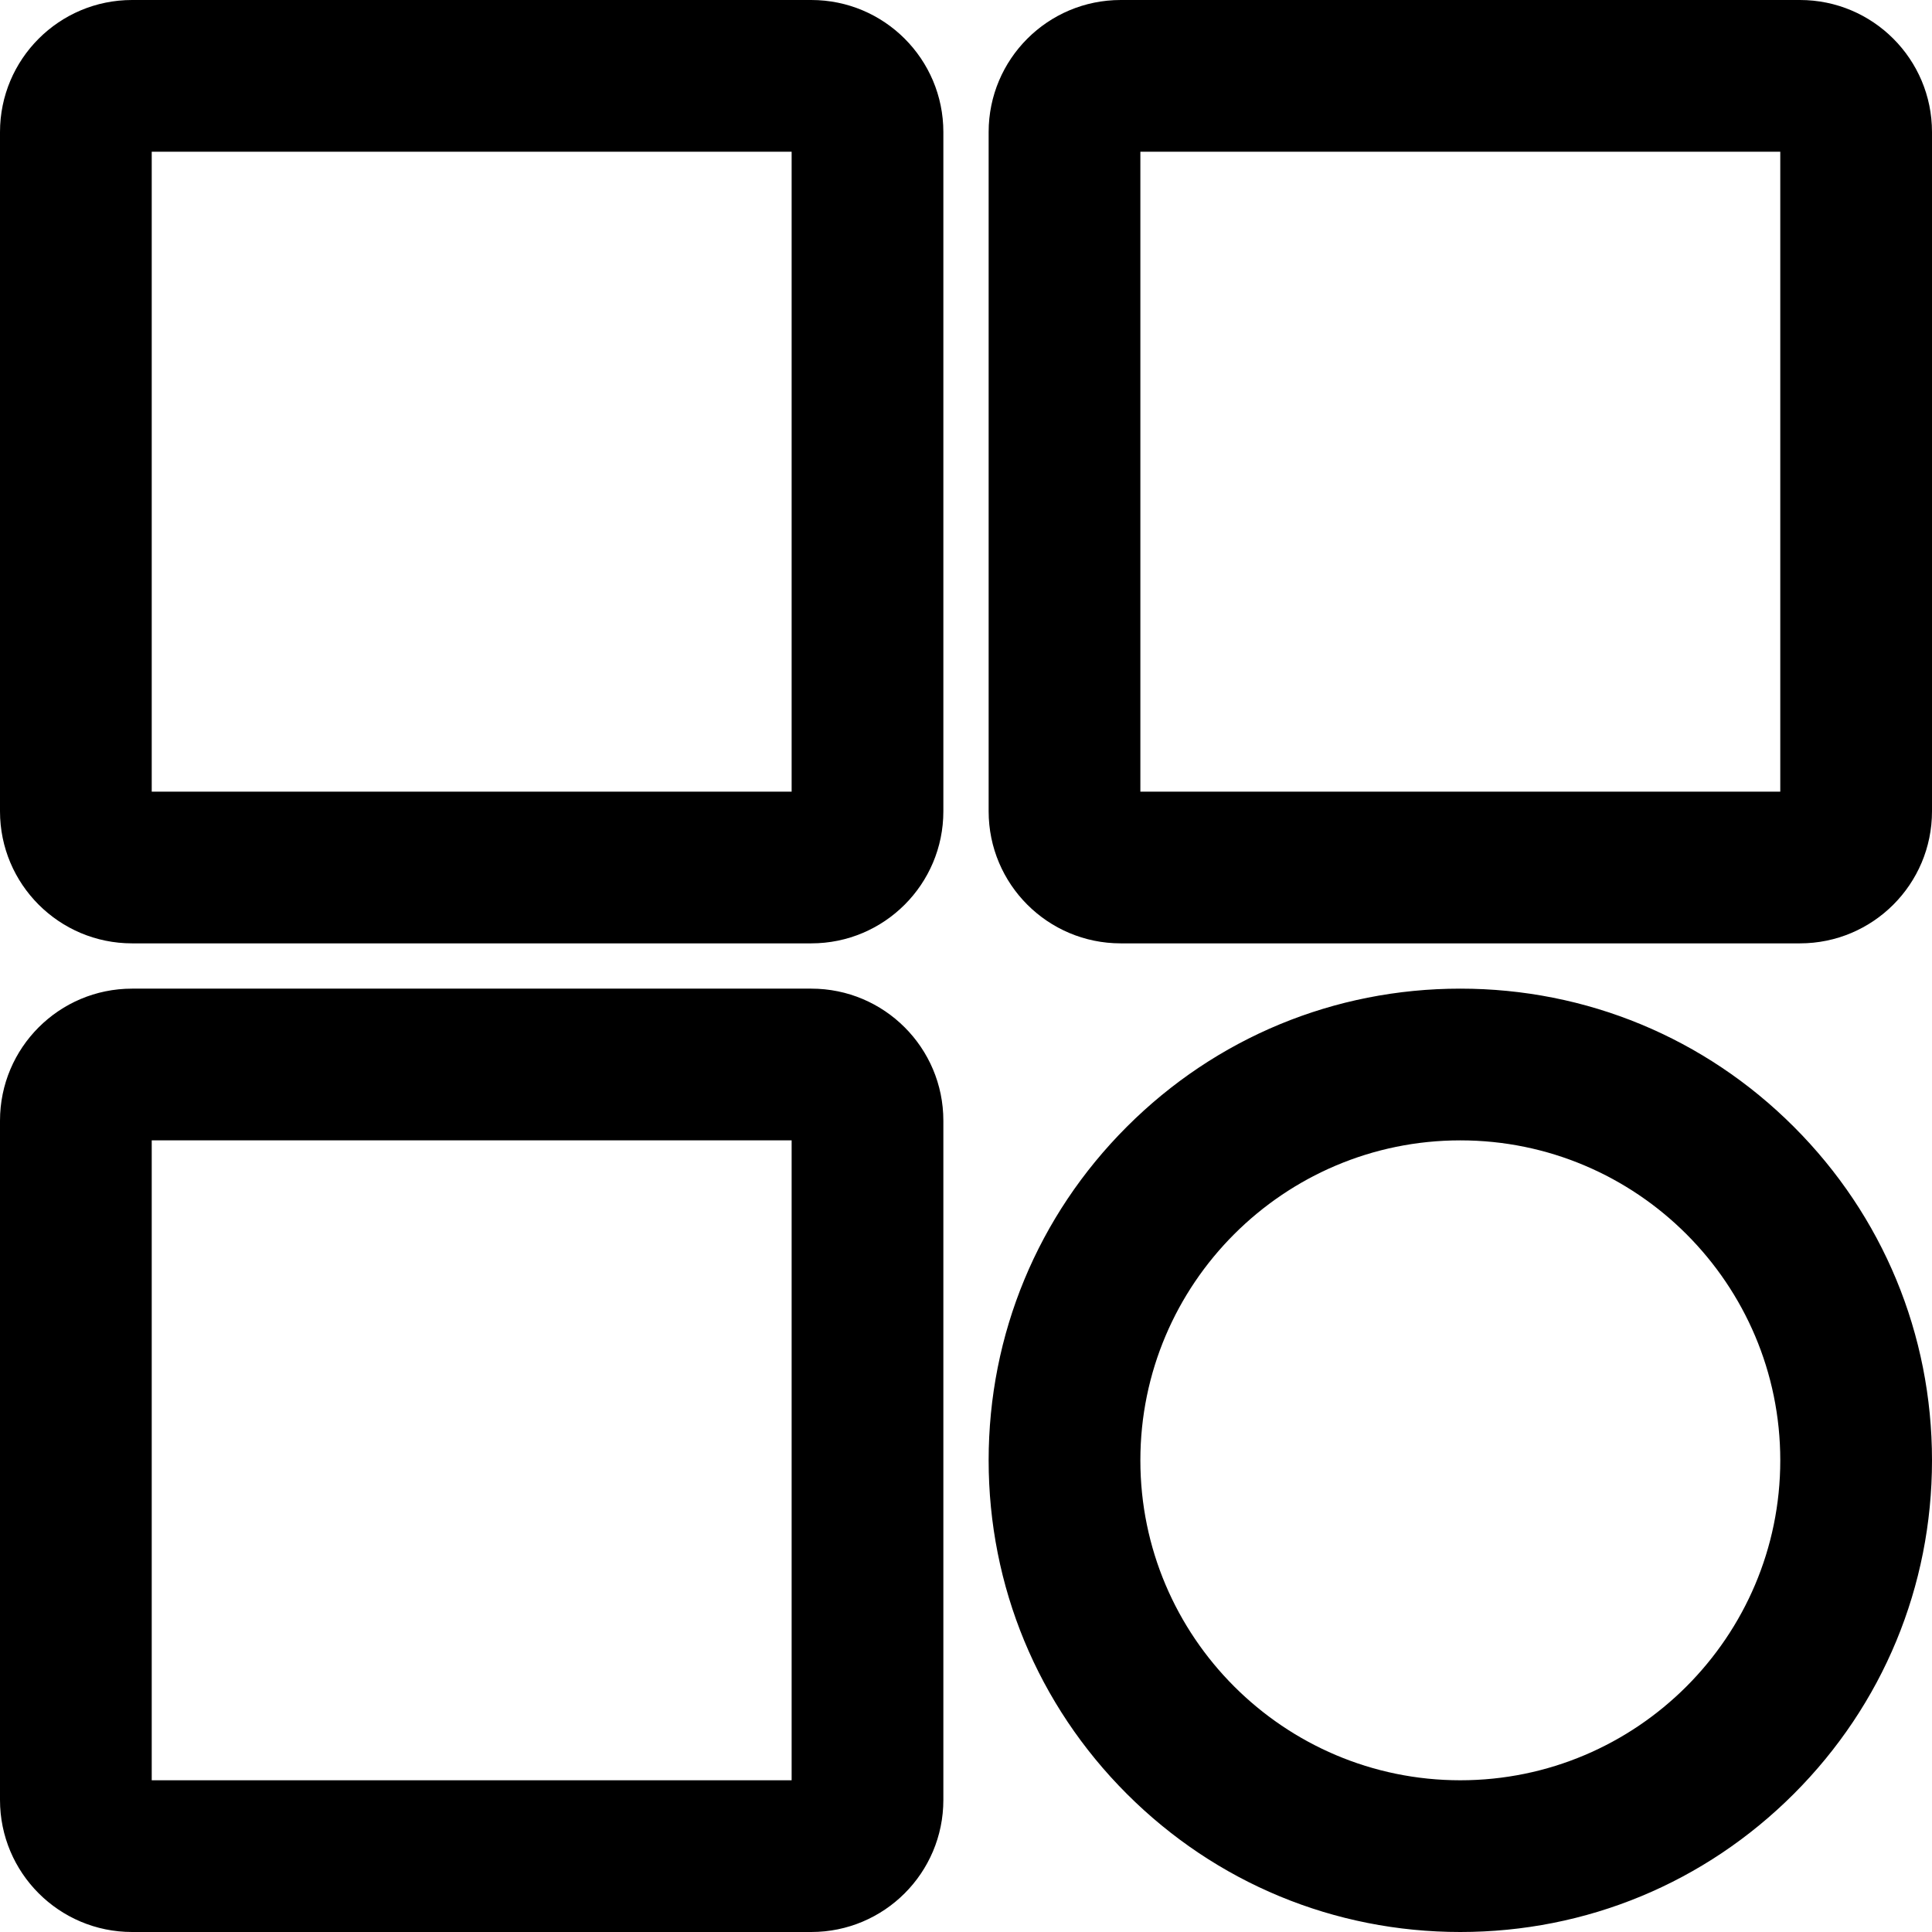 <svg t="1575952048294" class="icon" viewBox="0 0 1024 1024" version="1.1" xmlns="http://www.w3.org/2000/svg" p-id="1083" width="200" height="200"><path d="M430 0H70C31.34 0 0 31.34 0 70v360c0 38.66 31.34 70 70 70h360c38.66 0 70-31.34 70-70V70c0-38.66-31.34-70-70-70z m-10.418 419.582H80.418V80.418h339.164v339.164zM430 524H70c-38.66 0-70 31.34-70 70v360c0 38.66 31.34 70 70 70h360c38.66 0 70-31.34 70-70V594c0-38.66-31.34-70-70-70z m-10.418 419.582H80.418V604.418h339.164v339.164zM954 0H594c-38.66 0-70 31.34-70 70v360c0 38.66 31.34 70 70 70h360c38.66 0 70-31.34 70-70V70c0-38.66-31.34-70-70-70z m-10.418 419.582H604.418V80.418h339.164v339.164zM774 524c-66.777 0-129.558 26.005-176.776 73.224S524 707.223 524 774s26.005 129.558 73.224 176.776S707.223 1024 774 1024s129.558-26.005 176.776-73.224S1024 840.777 1024 774s-26.005-129.558-73.224-176.776S840.777 524 774 524z m0 419.582c-93.508 0-169.582-76.074-169.582-169.582S680.492 604.418 774 604.418 943.582 680.492 943.582 774 867.508 943.582 774 943.582z" p-id="1084"></path></svg>